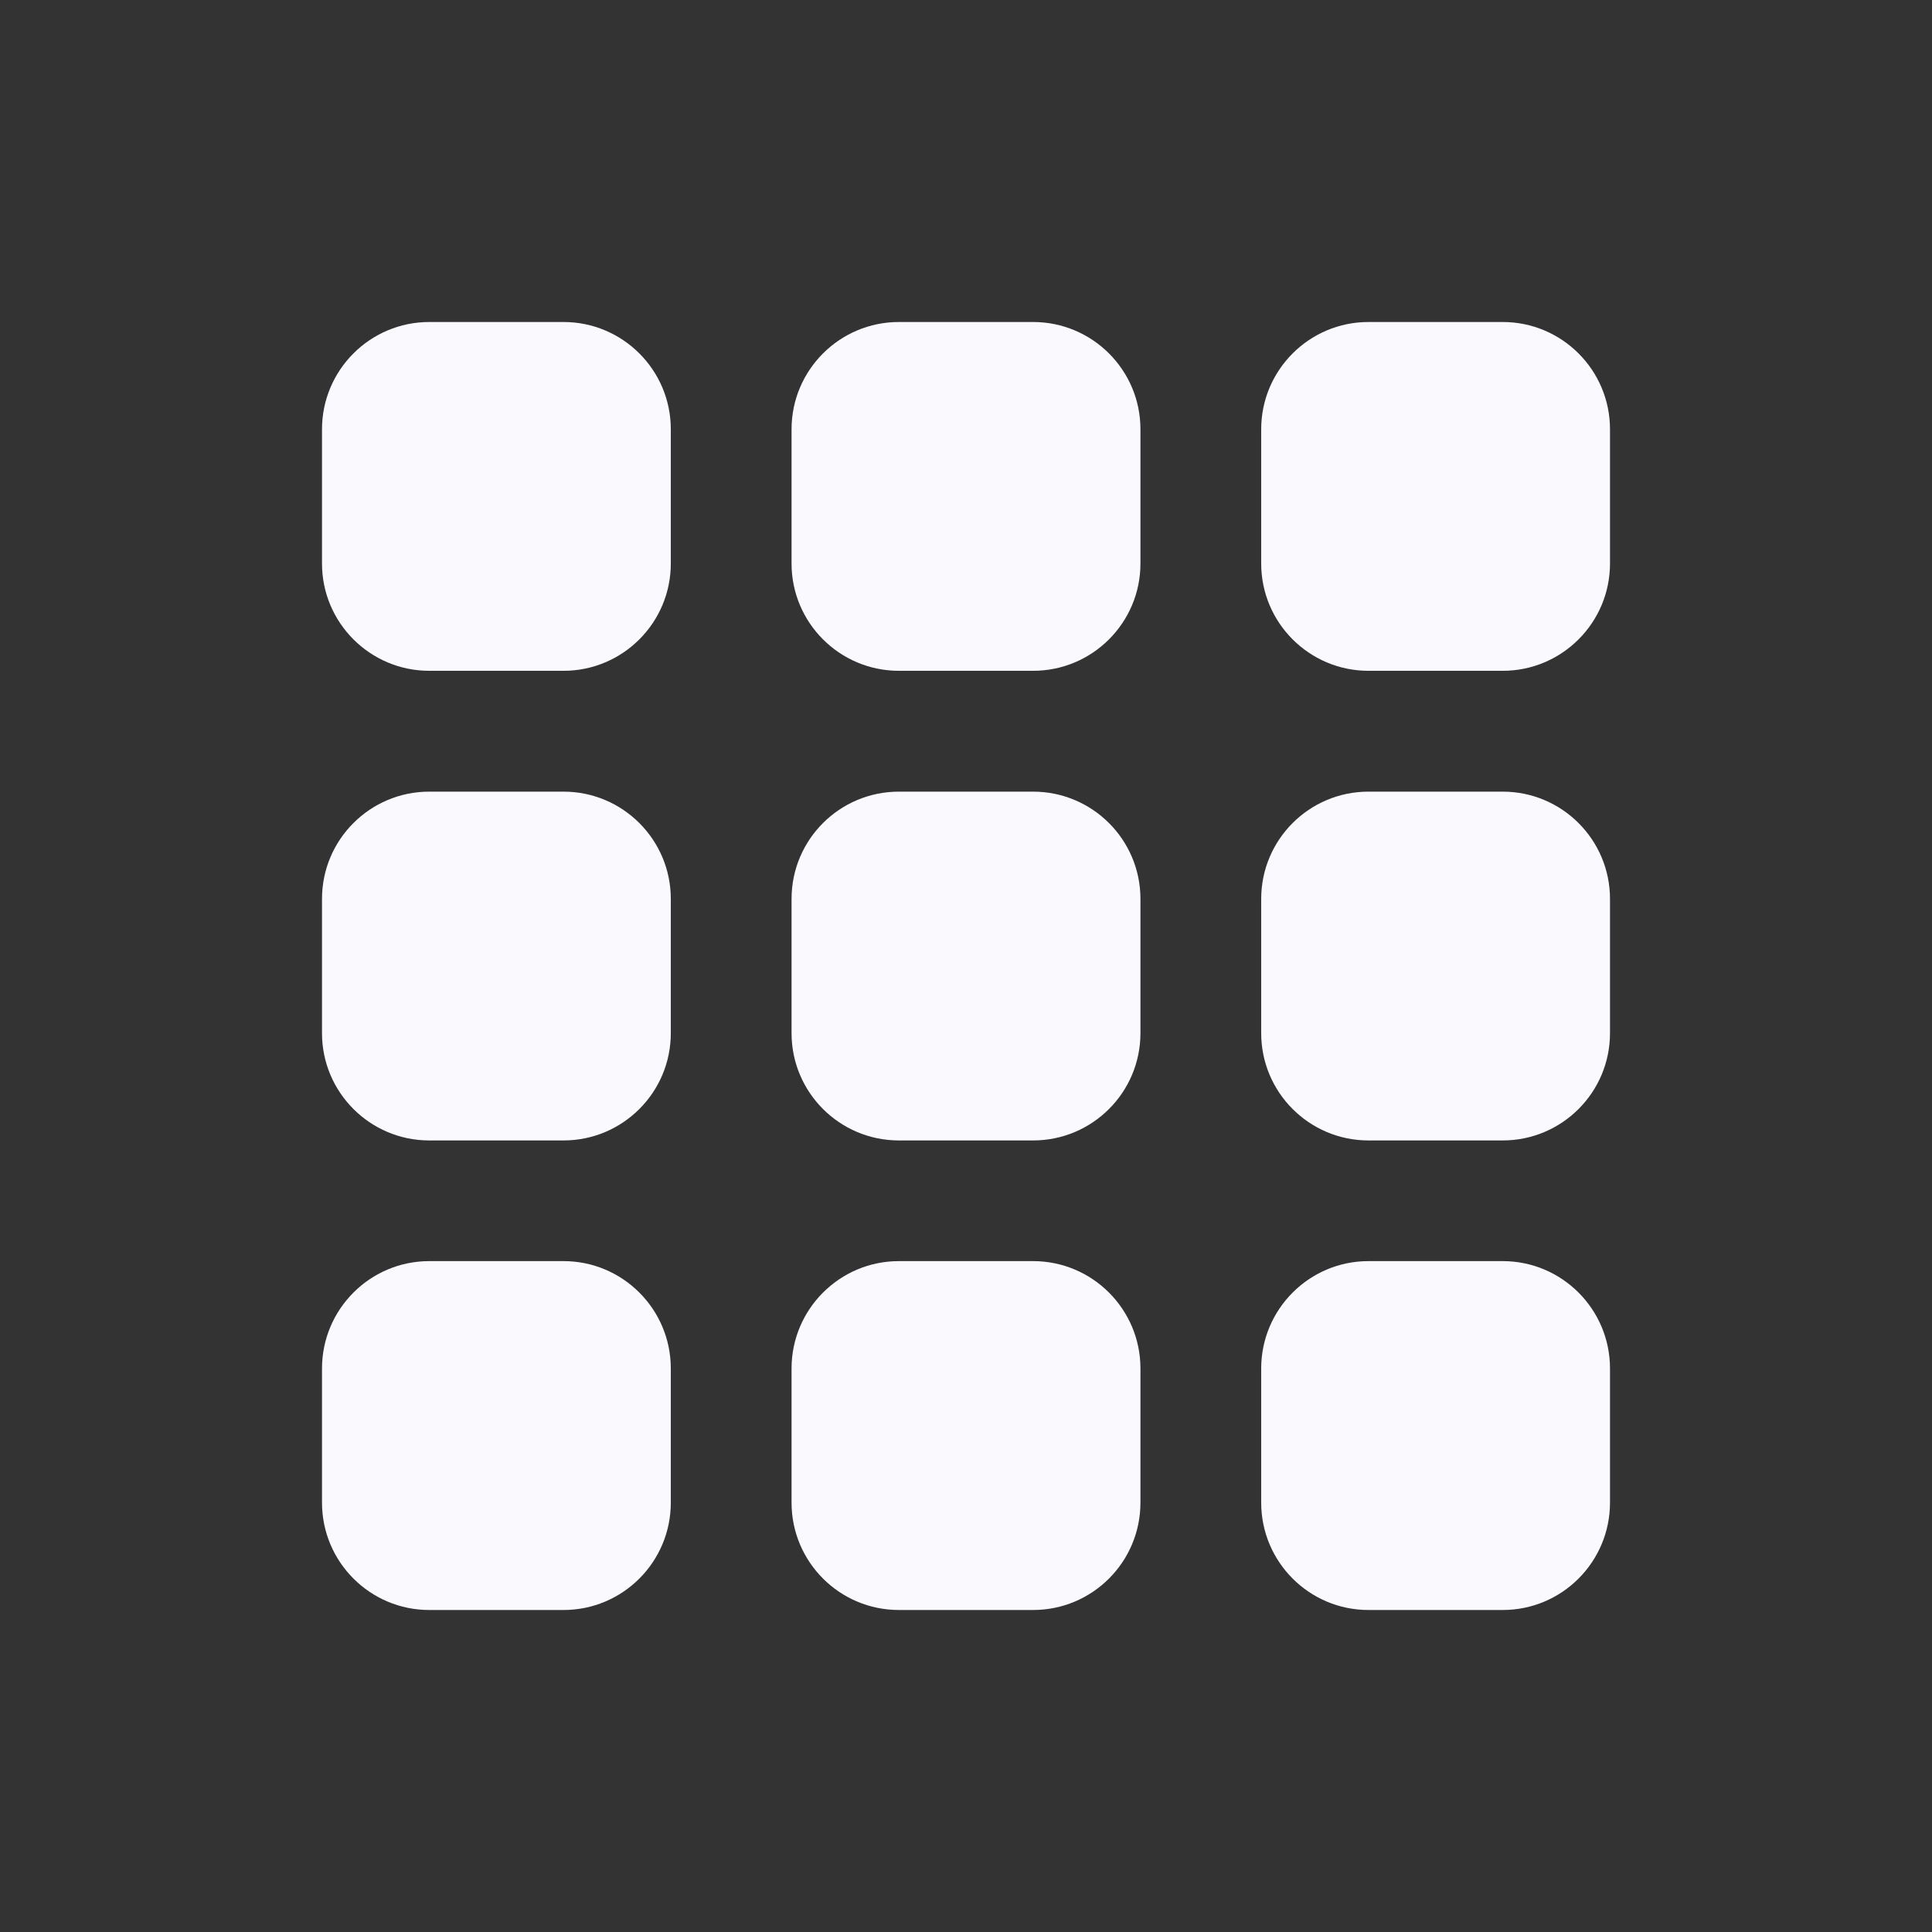 <svg width="24" height="24" viewBox="0 0 24 24" fill="none" xmlns="http://www.w3.org/2000/svg">
<rect x="0" y="0" width="24" height="24" fill="#333333" stroke="none"/>
<path d="M5.333 15.666H7C7.736 15.666 8.333 16.264 8.333 17V18.666C8.333 19.403 7.736 20 7 20H5.333C4.597 20 4 19.403 4 18.666V17C4 16.264 4.597 15.666 5.333 15.666Z" fill="#FAFAFE"/>
<path d="M17 15.666H18.667C19.403 15.666 20 16.264 20 17V18.666C20 19.403 19.403 20 18.667 20H17C16.264 20 15.667 19.403 15.667 18.666V17C15.667 16.264 16.264 15.666 17 15.666Z" fill="#FAFAFE"/>
<path d="M5.333 9.834H7C7.736 9.834 8.333 10.431 8.333 11.167V12.834C8.333 13.57 7.736 14.167 7 14.167H5.333C4.597 14.167 4 13.57 4 12.834V11.167C4 10.43 4.597 9.834 5.333 9.834Z" fill="#FAFAFE"/>
<path d="M17 9.834H18.667C19.403 9.834 20 10.431 20 11.167V12.834C20 13.57 19.403 14.167 18.667 14.167H17C16.264 14.167 15.667 13.57 15.667 12.834V11.167C15.667 10.43 16.264 9.834 17 9.834Z" fill="#FAFAFE"/>
<path d="M5.333 4H7C7.736 4 8.333 4.597 8.333 5.333V7C8.333 7.736 7.736 8.333 7 8.333H5.333C4.597 8.333 4 7.736 4 7V5.333C4 4.597 4.597 4 5.333 4Z" fill="#FAFAFE"/>
<path d="M11.167 15.666H12.833C13.57 15.666 14.167 16.264 14.167 17V18.666C14.167 19.403 13.57 20 12.833 20H11.167C10.43 20 9.833 19.403 9.833 18.666V17C9.833 16.264 10.43 15.666 11.167 15.666Z" fill="#FAFAFE"/>
<path d="M11.167 9.834H12.833C13.57 9.834 14.167 10.431 14.167 11.167V12.834C14.167 13.57 13.57 14.167 12.833 14.167H11.167C10.43 14.167 9.833 13.57 9.833 12.834V11.167C9.833 10.43 10.43 9.834 11.167 9.834Z" fill="#FAFAFE"/>
<path d="M11.167 4H12.833C13.57 4 14.167 4.597 14.167 5.333V7C14.167 7.736 13.57 8.333 12.833 8.333H11.167C10.43 8.333 9.833 7.736 9.833 7V5.333C9.833 4.597 10.43 4 11.167 4Z" fill="#FAFAFE"/>
<path d="M17 4H18.667C19.403 4 20 4.597 20 5.333V7C20 7.736 19.403 8.333 18.667 8.333H17C16.264 8.333 15.667 7.736 15.667 7V5.333C15.667 4.597 16.264 4 17 4Z" fill="#FAFAFE"/>
</svg>
